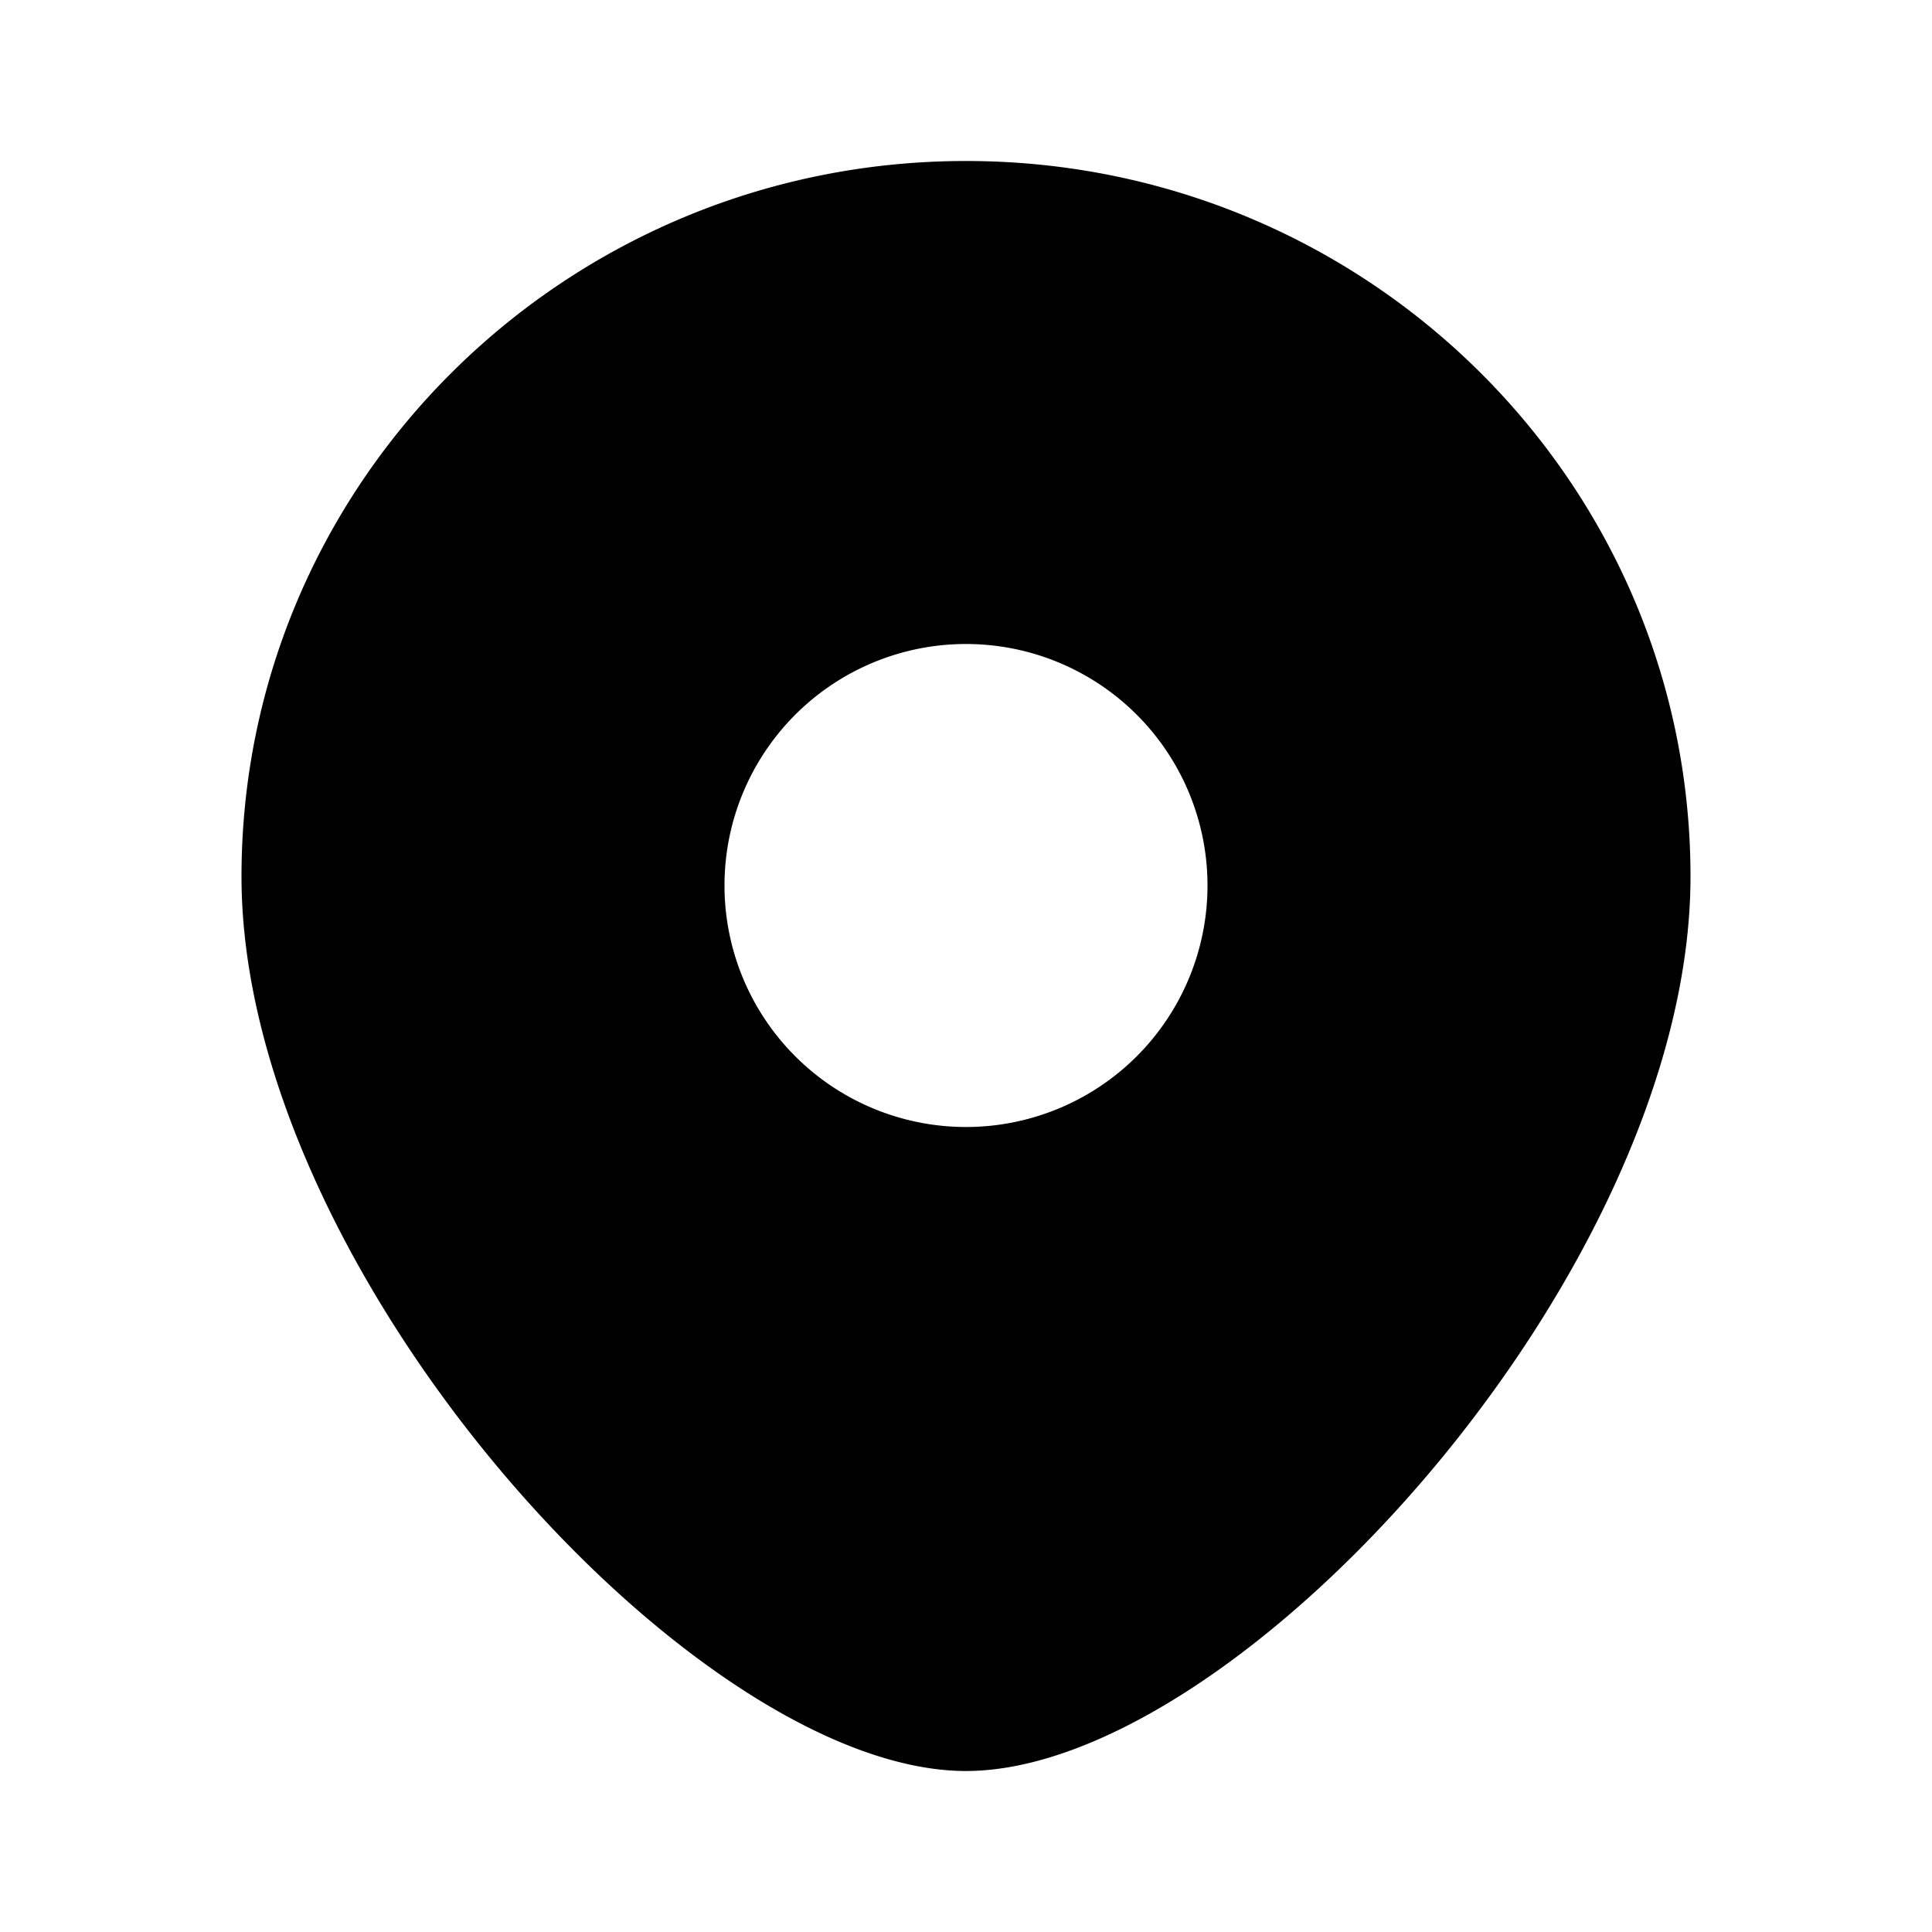 <svg xmlns="http://www.w3.org/2000/svg" width="1em" height="1em" viewBox="0 0 24 24">
  <path fill="currentColor" fill-rule="evenodd" d="M12 22c3.375 0 9-6.202 9-11.111C21 5.979 16.97 2 12 2s-9 3.98-9 8.889C3 15.799 8.625 22 12 22Zm0-8a3 3 0 1 0 0-6 3 3 0 0 0 0 6Z" clip-rule="evenodd"/>
</svg>
